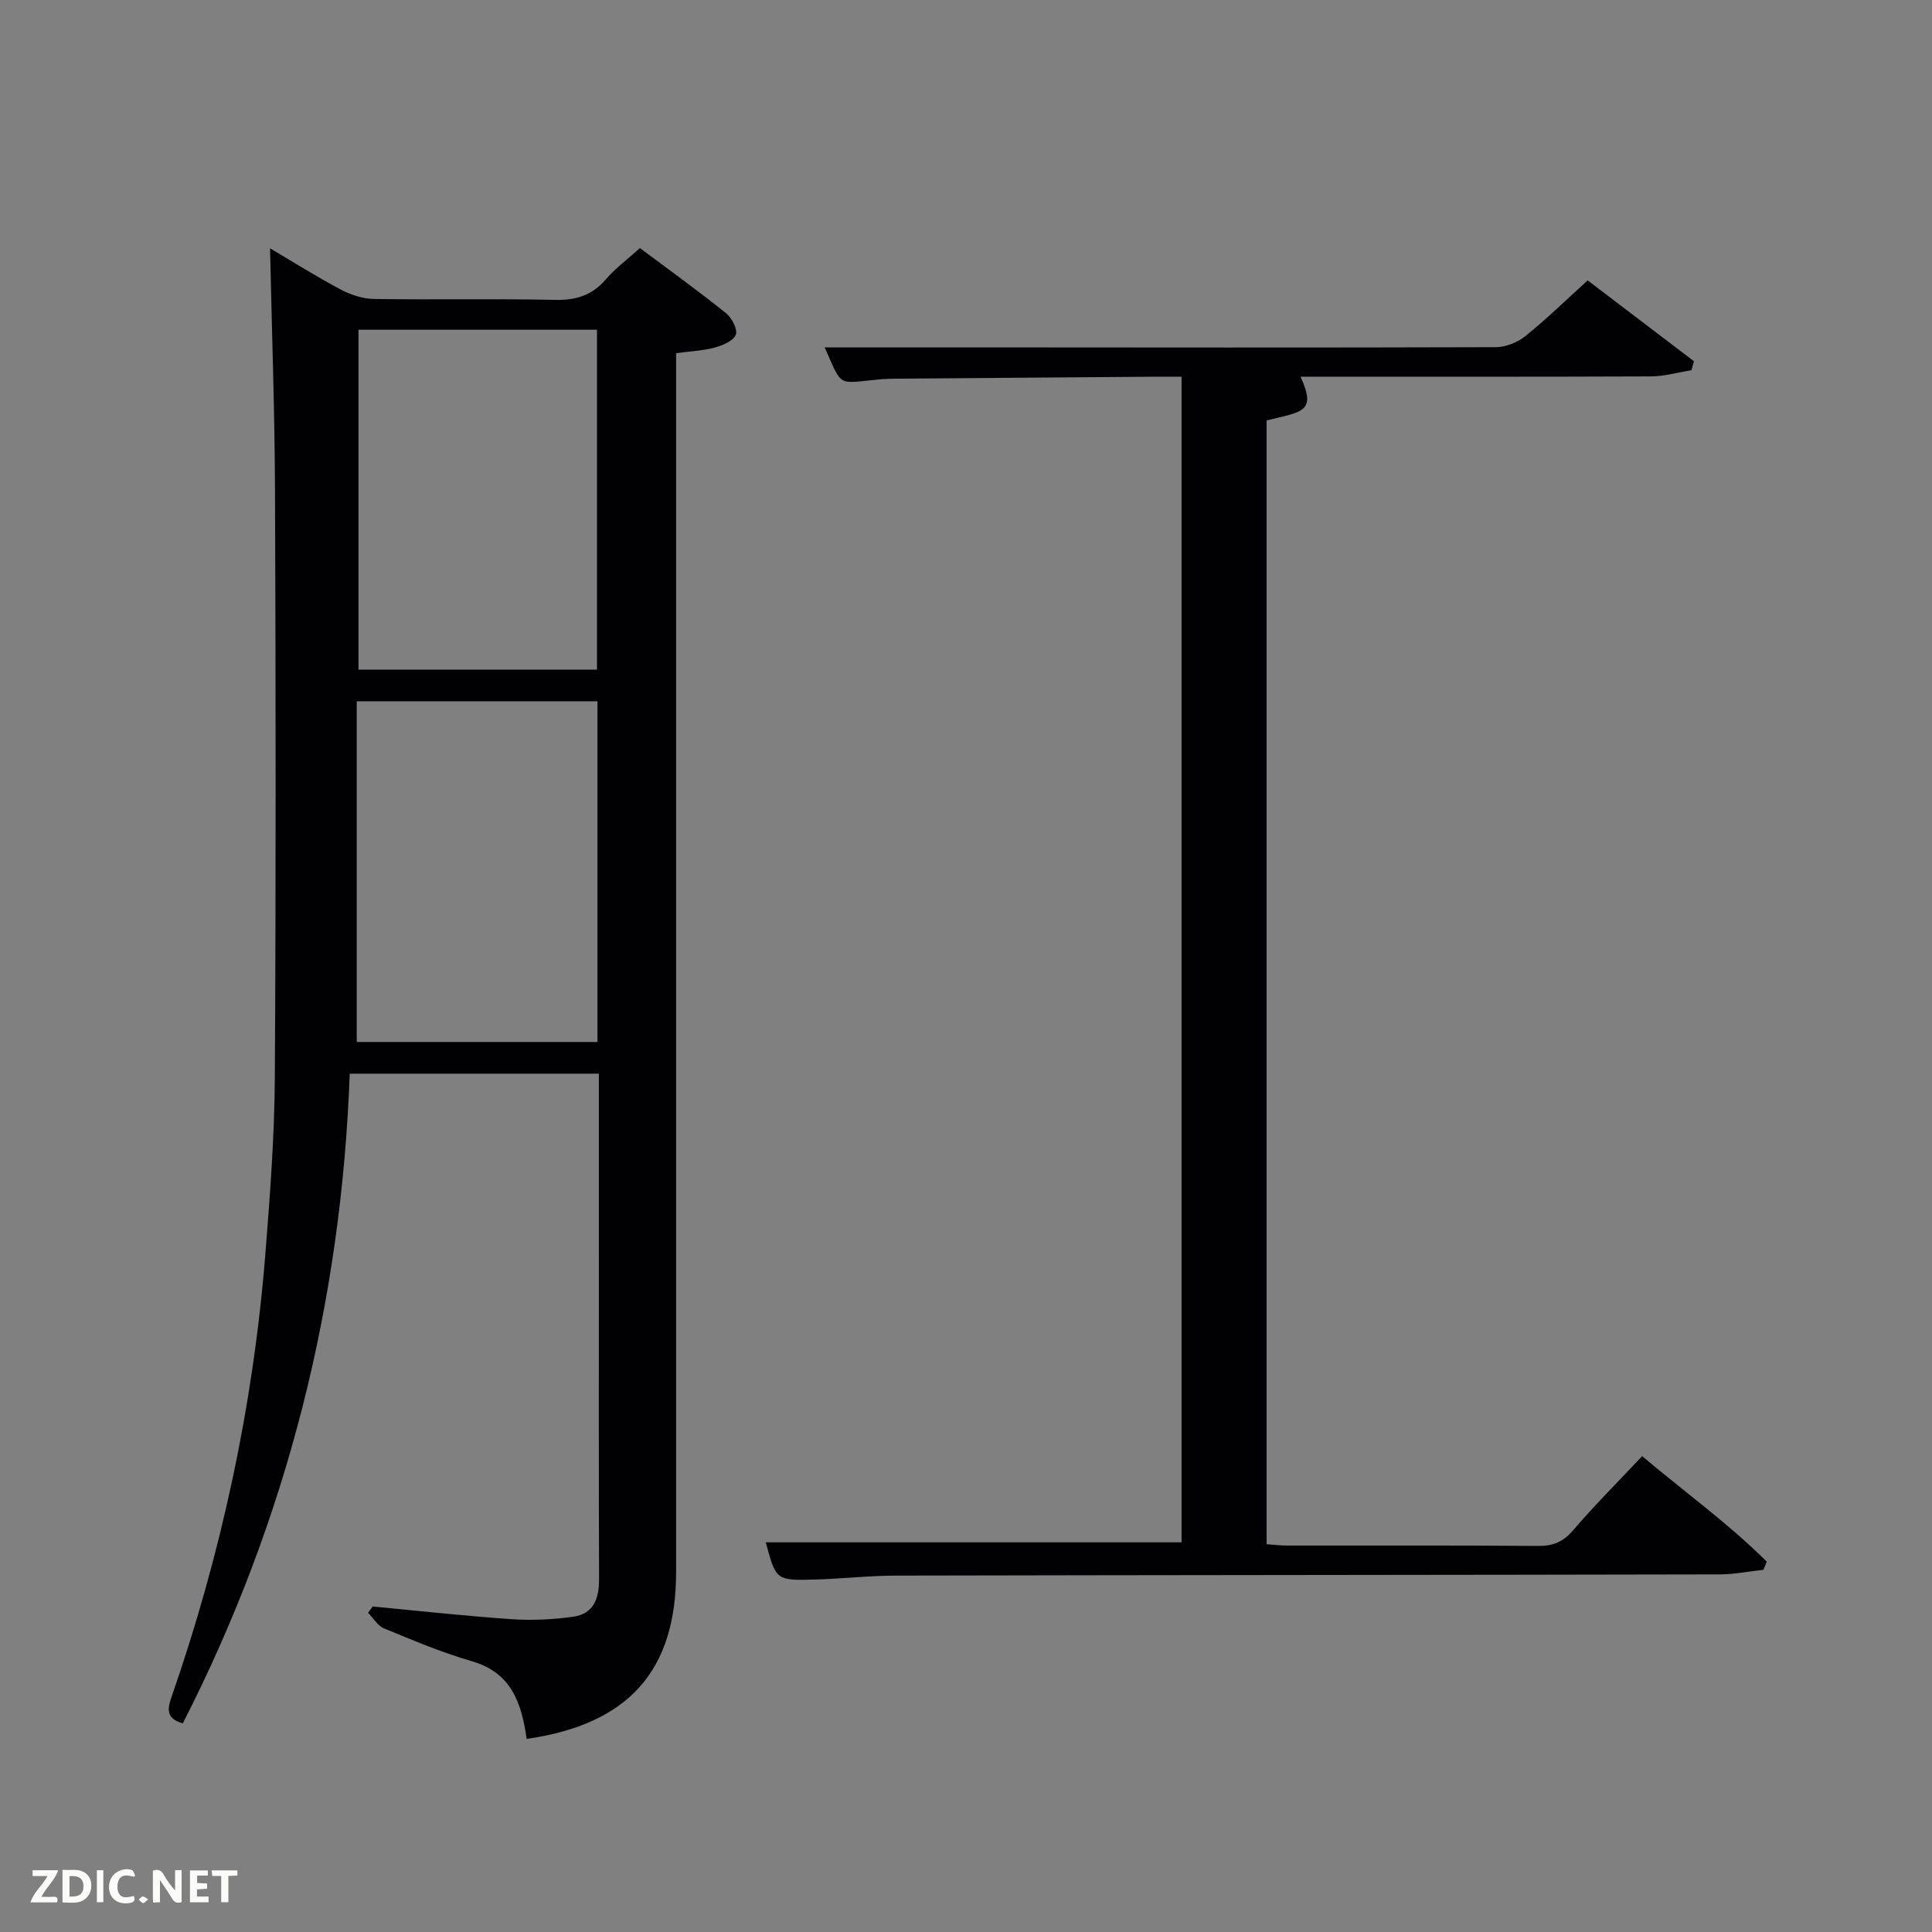 <svg enable-background="new 0 0 400 400" viewBox="0 0 400 400" xmlns="http://www.w3.org/2000/svg"><rect x="0" y="0" width="400" height="400" fill="#808080" stroke="none"/><path d="m109.04 360.02c-1.06-7.5-3.22-13.74-11.32-16.07-6.21-1.79-12.21-4.34-18.2-6.8-1.33-.55-2.23-2.14-3.32-3.25.32-.43.65-.86.97-1.29 9.55.9 19.09 1.96 28.65 2.62 4.27.29 8.65.09 12.89-.51 4.18-.59 5.34-3.76 5.32-7.76-.08-22.33-.04-44.65-.04-66.98 0-12.46 0-24.93 0-37.69-17.28 0-34.18 0-51.58 0-1.73 47.33-12.93 92.2-34.56 134.51-2.97-.86-3.41-2.35-2.43-5.18 10.41-29.92 17.04-60.66 19.54-92.25.96-12.09 1.87-24.21 1.94-36.33.24-40.32.19-80.64.04-120.97-.06-16.78-.66-33.55-1.03-50.66 4.57 2.7 9.5 5.8 14.62 8.53 2.08 1.11 4.6 1.92 6.93 1.96 12.49.19 25-.09 37.49.19 4.34.09 7.65-.95 10.5-4.27 1.93-2.25 4.37-4.05 7.04-6.46 6.02 4.5 12.05 8.85 17.84 13.49 1.2.96 2.45 3.41 2 4.47-.54 1.3-2.76 2.21-4.41 2.65-2.49.66-5.13.77-7.94 1.15v6.38 245.93c.02 20.4-9.78 31.56-30.94 34.59zm-35.18-214.83v70.54h49.84c0-23.63 0-46.99 0-70.54-16.54 0-32.8 0-49.84 0zm.36-6.55h49.38c0-23.73 0-47.1 0-70.37-16.66 0-32.91 0-49.38 0z" fill="#010104"/><path d="m262.24 87.04v232.67c1.38.1 2.81.28 4.24.28 17.33.02 34.66-.06 51.99.08 3.12.03 5.19-.87 7.25-3.27 4.42-5.16 9.25-9.98 14.27-15.32 8.69 7.34 17.84 13.92 25.8 21.84-.23.56-.46 1.13-.69 1.69-3.03.33-6.06.95-9.1.95-56.82.12-113.64.13-170.46.25-5.65.01-11.29.67-16.94.82-7.94.21-7.95.13-10.05-7.71h86.08c0-79.94 0-160.31 0-241.33-1.72 0-3.49-.01-5.25 0-17.99.13-35.98.27-53.98.41-1 .01-2 .03-2.99.12-9.24.81-7.85 1.95-11.67-6.6h27.96c36.99.02 73.98.08 110.98-.04 2.07-.01 4.5-.98 6.13-2.29 4.4-3.54 8.45-7.5 12.9-11.54 7.41 5.64 14.71 11.19 22 16.74-.17.62-.35 1.24-.52 1.86-2.8.45-5.59 1.27-8.4 1.28-24.16.1-48.32.06-72.53.06 3.34 7.33.44 7.23-7.02 9.05z" fill="#010104"/><g fill="#fbfcfa"><path d="m37.59 393.81c-.92.31-1.52.05-2-.78-.7-1.2-1.52-2.34-2.47-3.78v4.59c-.55.03-.95.05-1.41.07-.03-.37-.06-.64-.06-.91 0-1.91 0-3.81 0-5.7 1.13-.41 1.77-.03 2.29.91.62 1.11 1.38 2.14 2.31 3.19v-4.2h1.35v6.61z"/><path d="m12.94 393.88v-6.75c1.9.19 3.93-.54 5.37 1.29.8 1.01.78 2.88.03 3.97-1.37 1.97-3.4 1.51-5.4 1.49m1.45-1.22c2.04.12 2.92-.58 2.89-2.21-.03-1.51-.98-2.19-2.89-2z"/><path d="m11.81 393.87h-5.49c.68-2.18 2.47-3.48 3.51-5.45h-3.08v-1.21h5.29c-.71 2.13-2.44 3.48-3.47 5.51.86 0 1.63.04 2.39-.01.79-.05 1.14.21.85 1.16"/><path d="m39.33 393.86v-6.61h3.7v1.07h-2.22v1.52c.68.04 1.34.09 2.07.13v1.07c-.72.05-1.38.09-2.1.14v1.48h2.4v1.19h-3.85z"/><path d="m27.71 388.56c-1.15-.3-2.46-.61-3.1.64-.37.73-.41 1.93-.06 2.67.63 1.35 1.99.93 3.17.68.35.94-.01 1.32-.93 1.46-1.62.25-3.05-.27-3.76-1.48-.72-1.24-.6-3.03.31-4.17.88-1.11 2.71-1.7 4-1.16.32.13.44.74.65 1.12-.1.08-.19.16-.28.24"/><path d="m49.15 387.24v1.07c-.59.02-1.17.05-1.87.08v5.44h-1.48v-5.44h-1.85c-.05-.4-.08-.73-.13-1.15z"/><path d="m20.06 387.21h1.33v6.62h-1.33z"/><path d="m30.68 393.25c-.49.38-.8.79-1.05.76-.32-.05-.6-.45-.9-.7.26-.24.51-.64.8-.67.29-.04.62.3 1.15.61"/></g></svg>
